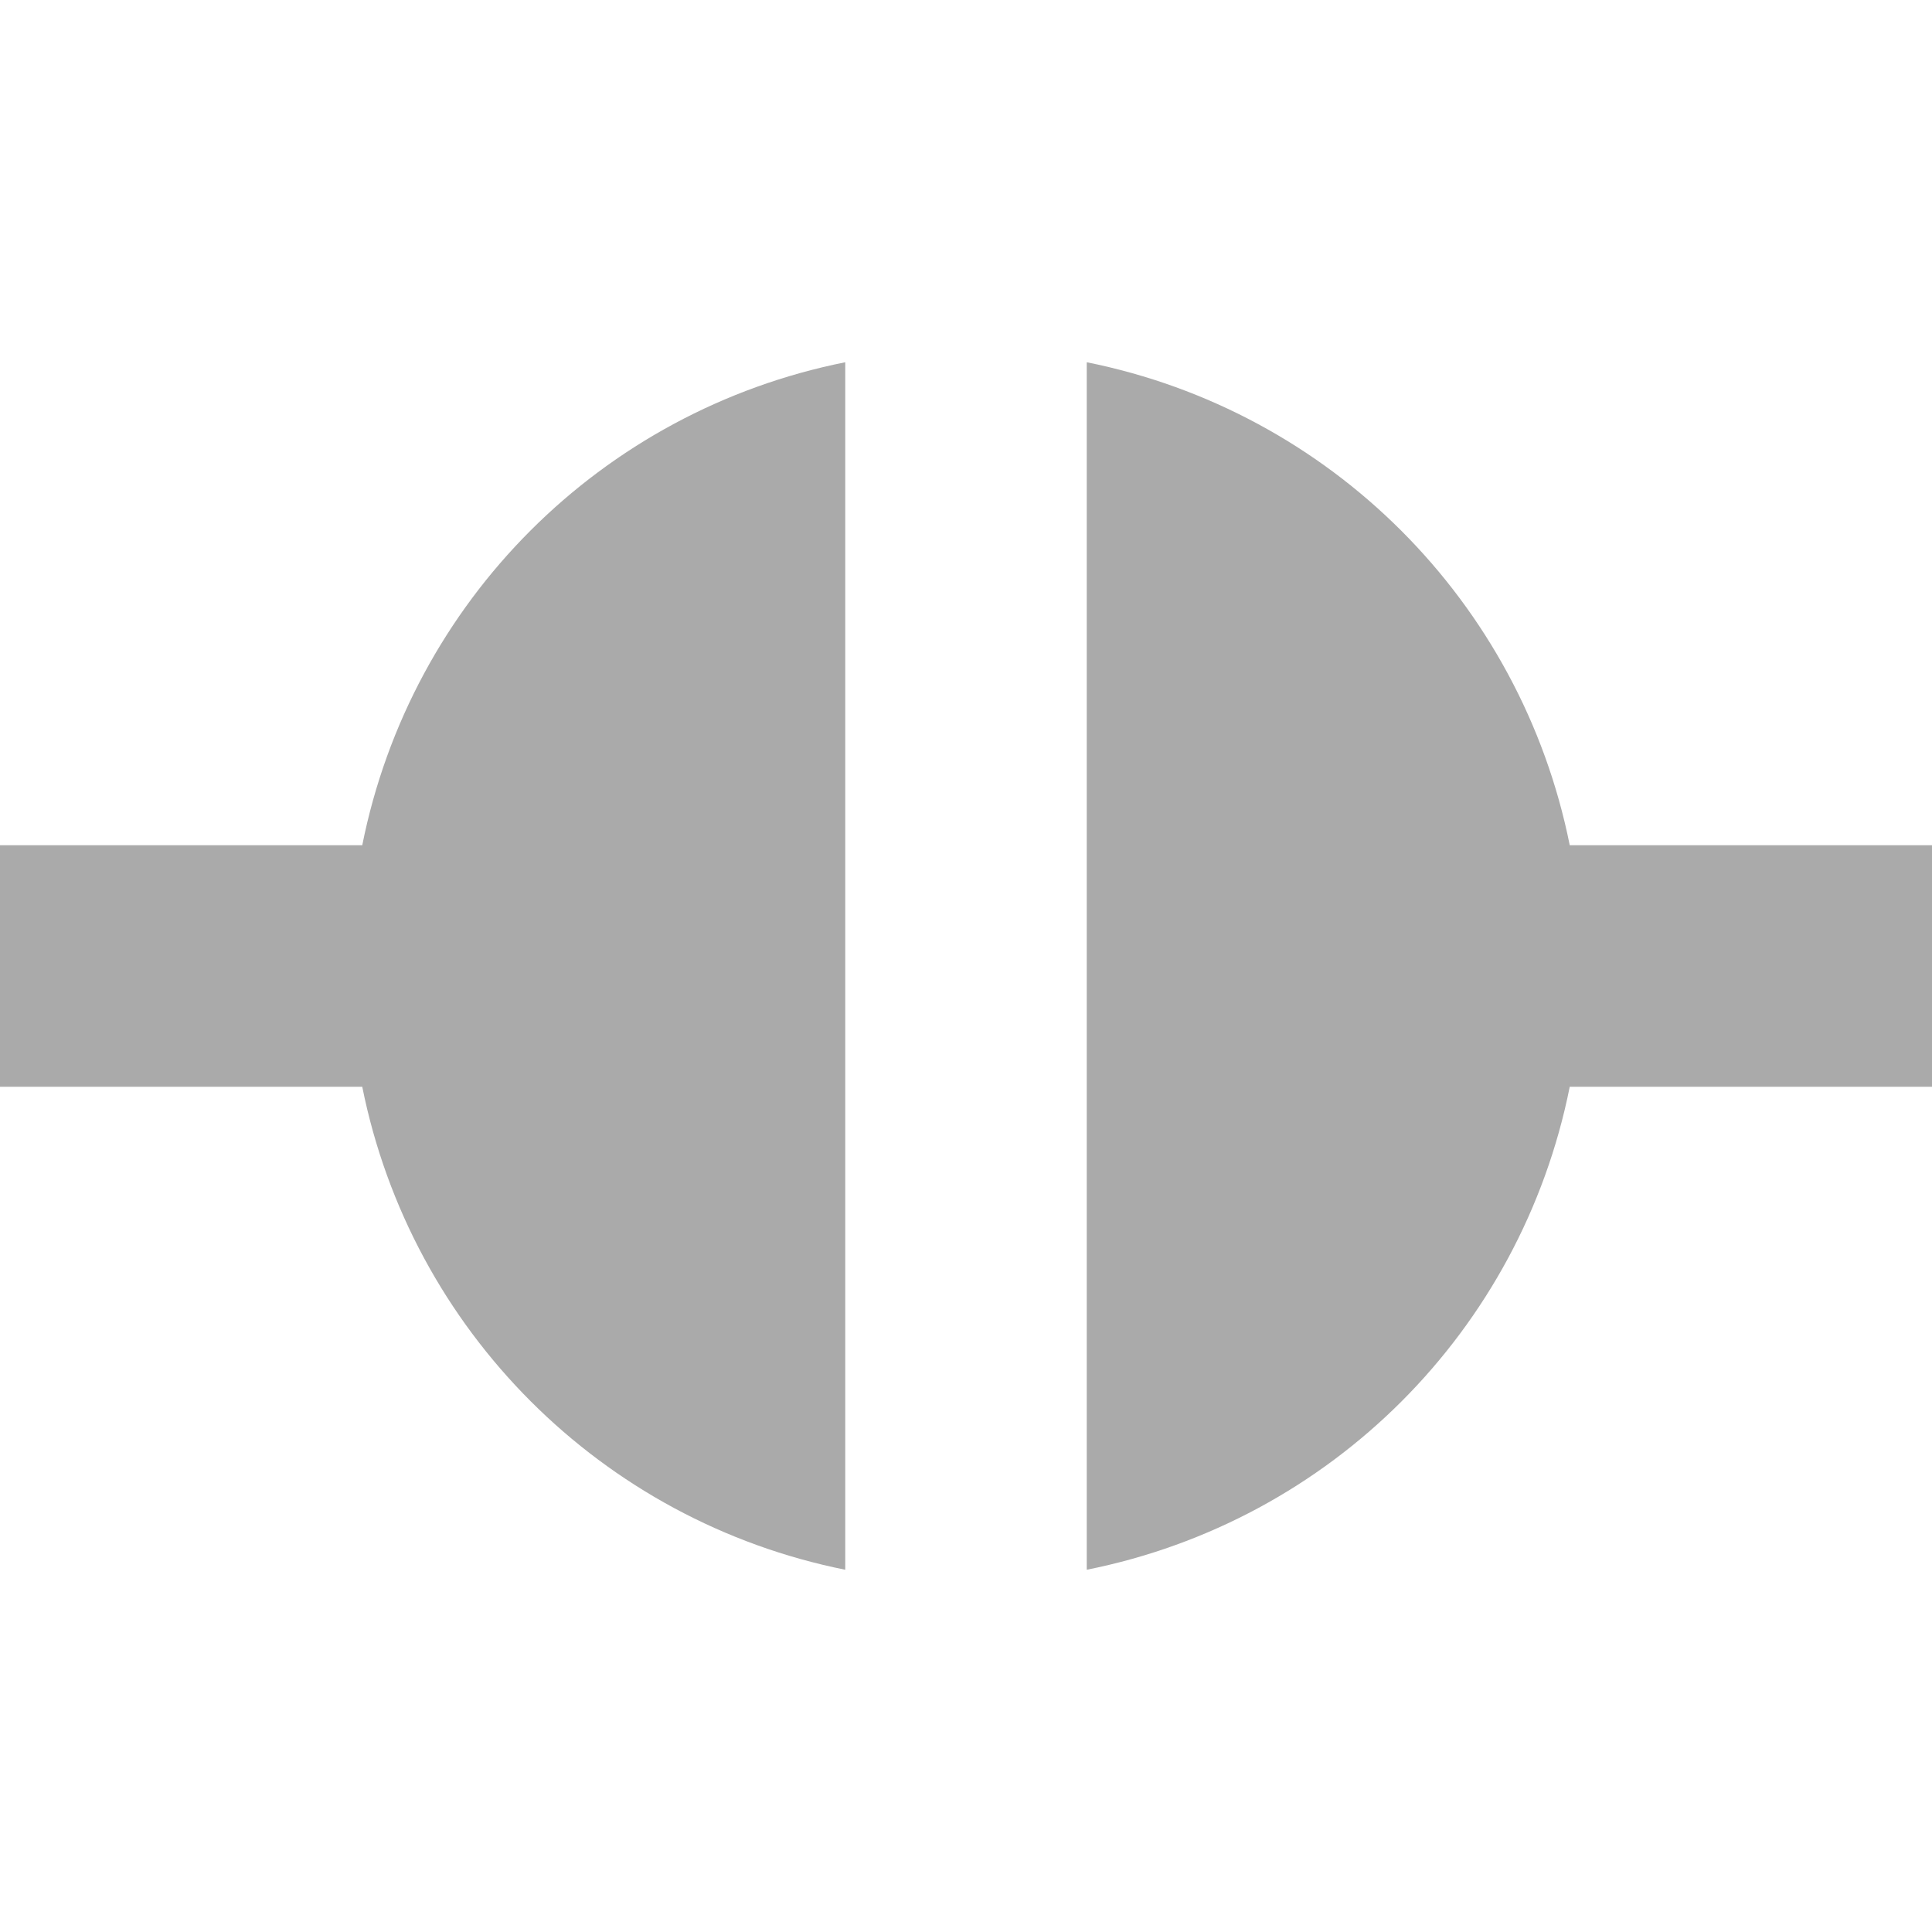 <svg xmlns="http://www.w3.org/2000/svg" width="16" height="16" version="1.1" viewBox="0 0 16 16">
 <defs>
  <style id="current-color-scheme" type="text/css">
   .ColorScheme-Text { color:#aaaaaa; } .ColorScheme-Highlight { color:#16a085; }
  </style>
 </defs>
 <path style="fill:currentColor" class="ColorScheme-Text" d="M 7,3 C 4.979,3.404 3.404,4.979 3,7 H 0 V 9 H 3 C 3.405,11.018 4.982,12.595 7,13 Z M 9,3 V 13 C 11.021,12.596 12.596,11.021 13,9 H 16 V 7 H 13 C 12.595,4.982 11.018,3.405 9,3 Z"/>
</svg>
